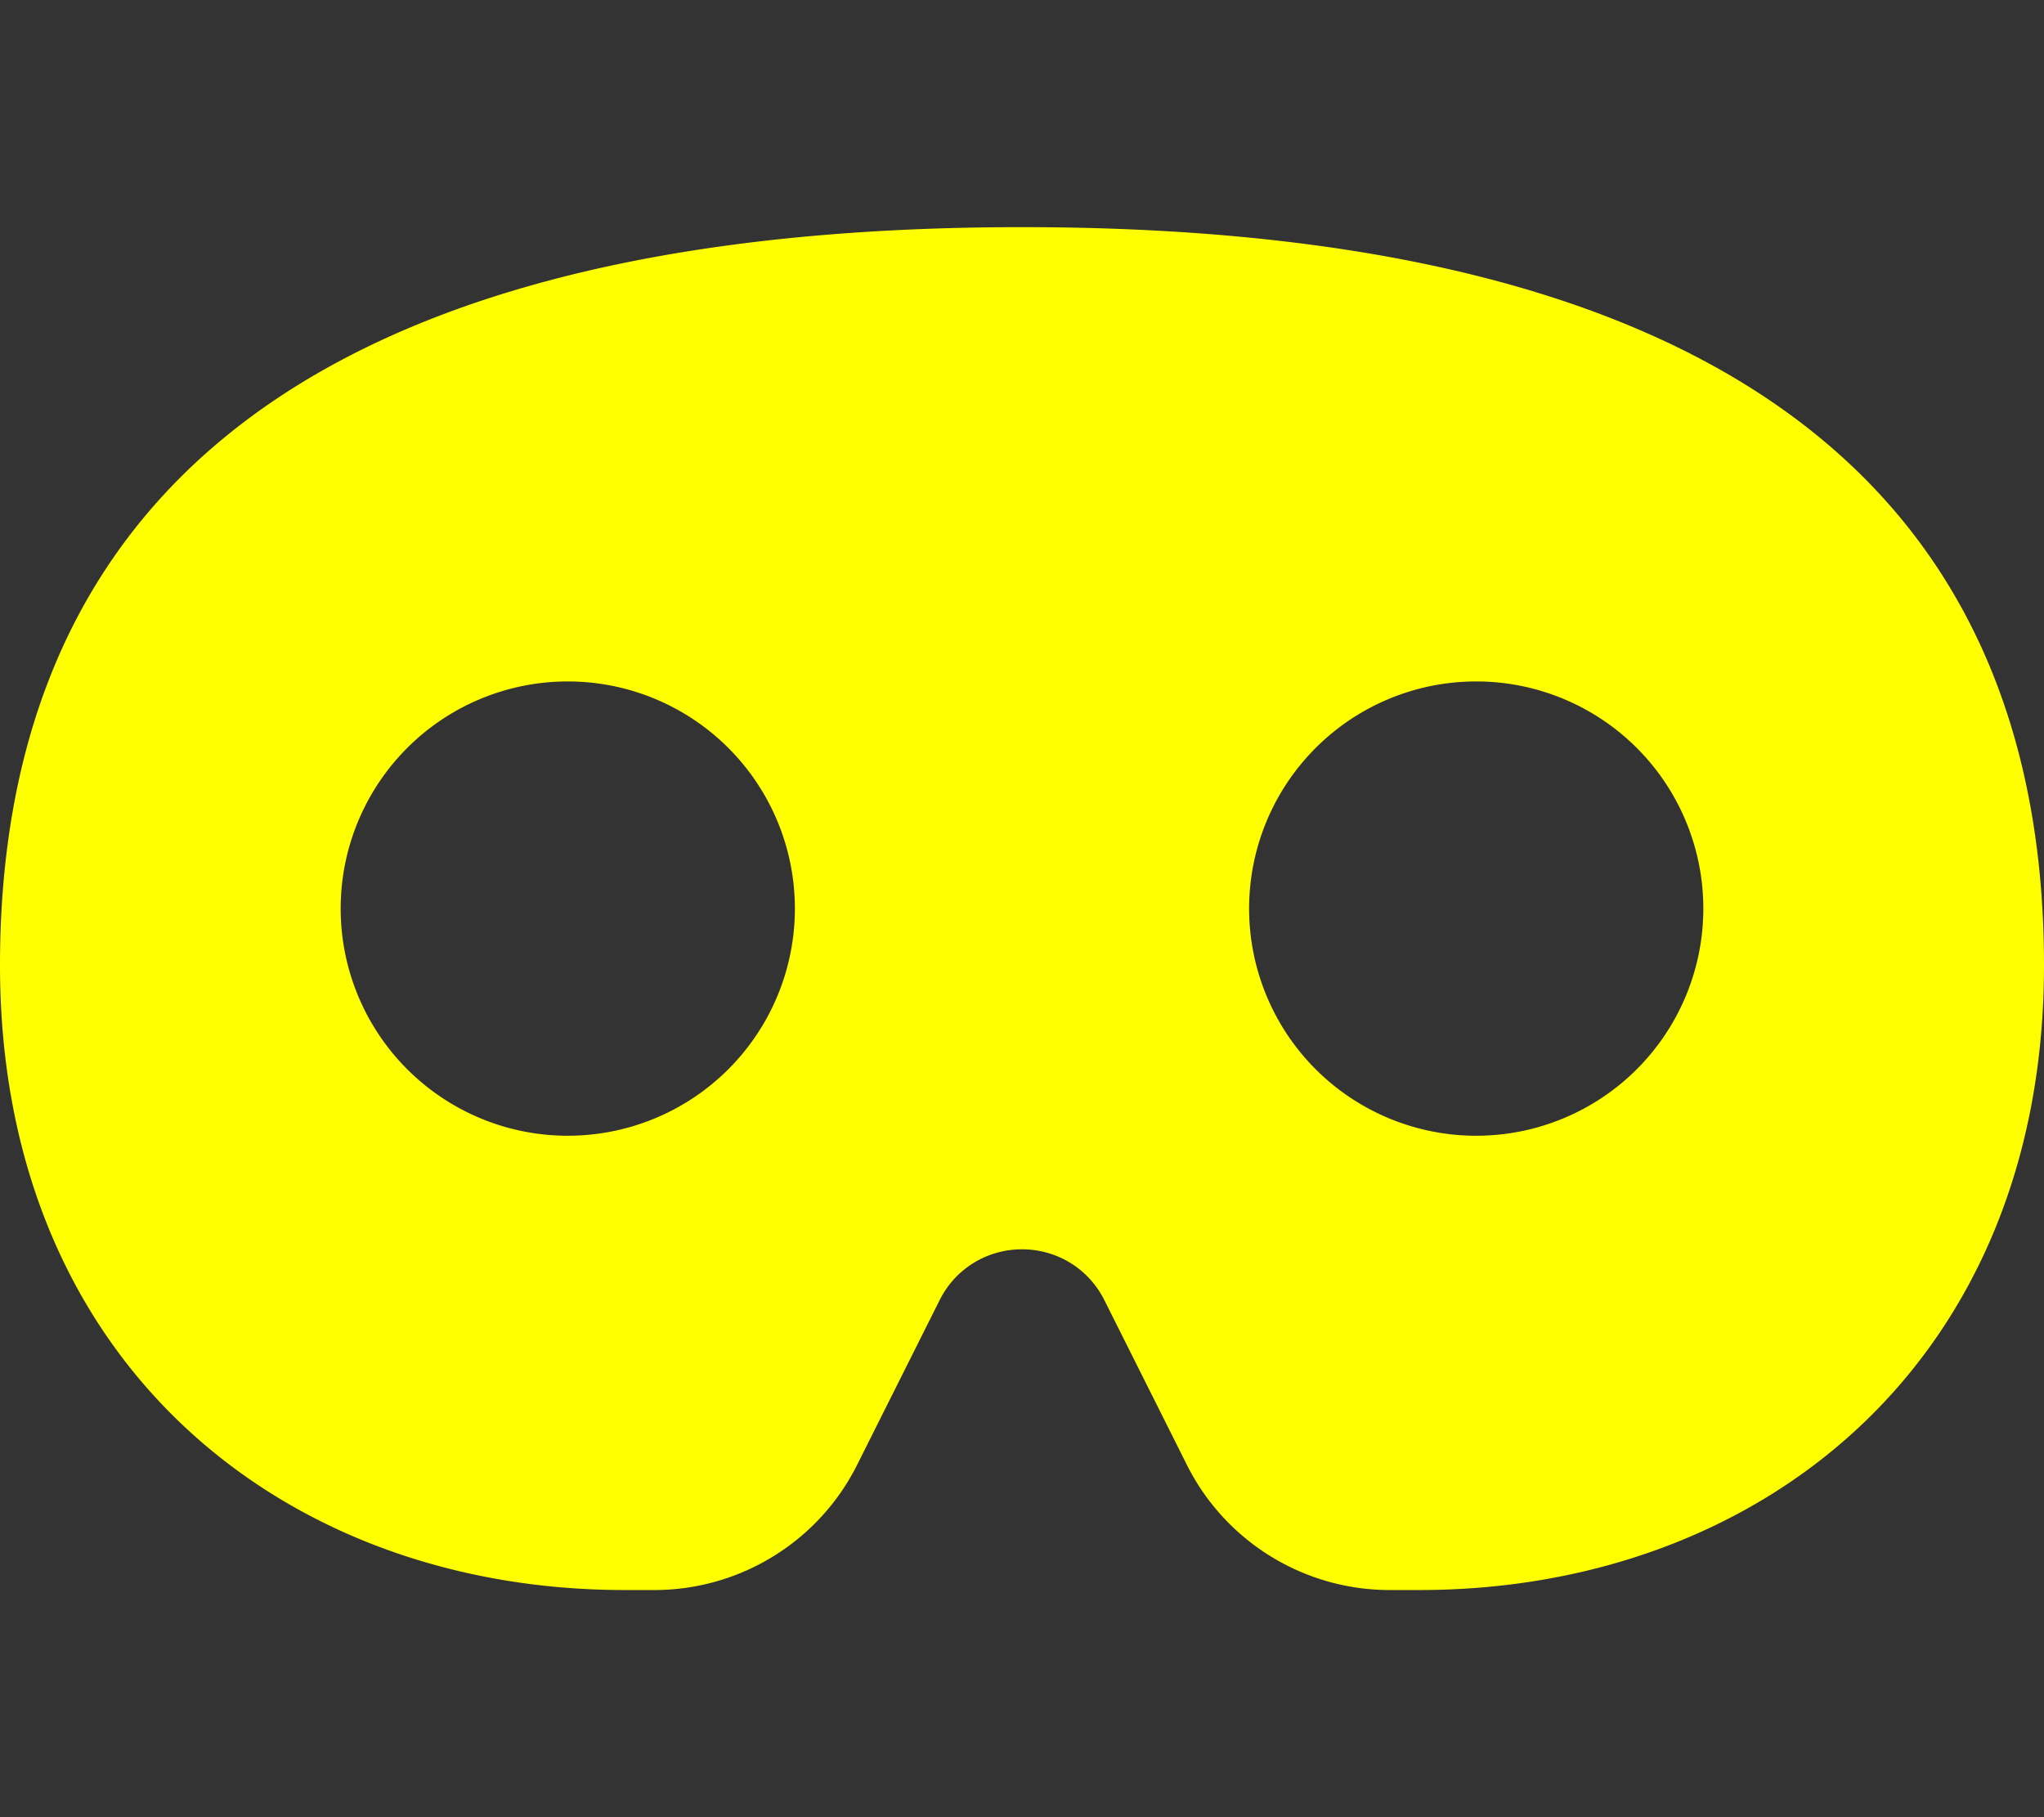 <?xml version="1.0" encoding="UTF-8" standalone="no"?>
<svg
   viewBox="0 0 576 512"
   version="1.1"
   id="svg1"
   sodipodi:docname="mask-sul.svg"
   inkscape:version="1.3.2 (091e20e, 2023-11-25)"
   xmlns:inkscape="http://www.inkscape.org/namespaces/inkscape"
   xmlns:sodipodi="http://sodipodi.sourceforge.net/DTD/sodipodi-0.dtd"
   xmlns="http://www.w3.org/2000/svg"
   xmlns:svg="http://www.w3.org/2000/svg">
  <rect x="0" y="0" width="576" height="512" fill="#333333" stroke="none"/>
  <defs
     id="defs1" />
  <sodipodi:namedview
     id="namedview1"
     pagecolor="#505050"
     bordercolor="#eeeeee"
     borderopacity="1"
     inkscape:showpageshadow="0"
     inkscape:pageopacity="0"
     inkscape:pagecheckerboard="0"
     inkscape:deskcolor="#505050"
     inkscape:zoom="1.5839844"
     inkscape:cx="287.88163"
     inkscape:cy="256"
     inkscape:window-width="960"
     inkscape:window-height="1008"
     inkscape:window-x="960"
     inkscape:window-y="0"
     inkscape:window-maximized="0"
     inkscape:current-layer="svg1" />
  <!--!Font Awesome Free 6.5.2 by @fontawesome - https://fontawesome.com License - https://fontawesome.com/license/free Copyright 2024 Fonticons, Inc.-->
  <path
     d="M288 64C64 64 0 160 0 272S80 448 176 448h8.4c24.2 0 46.4-13.7 57.2-35.4l23.2-46.3c4.4-8.8 13.3-14.3 23.2-14.3s18.8 5.5 23.2 14.3l23.2 46.3c10.8 21.7 33 35.4 57.2 35.4H400c96 0 176-64 176-176s-64-208-288-208zM96 256a64 64 0 1 1 128 0A64 64 0 1 1 96 256zm320-64a64 64 0 1 1 0 128 64 64 0 1 1 0-128z"
     id="path1"
     style="fill:#ffff00;fill-opacity:1" />
</svg>
